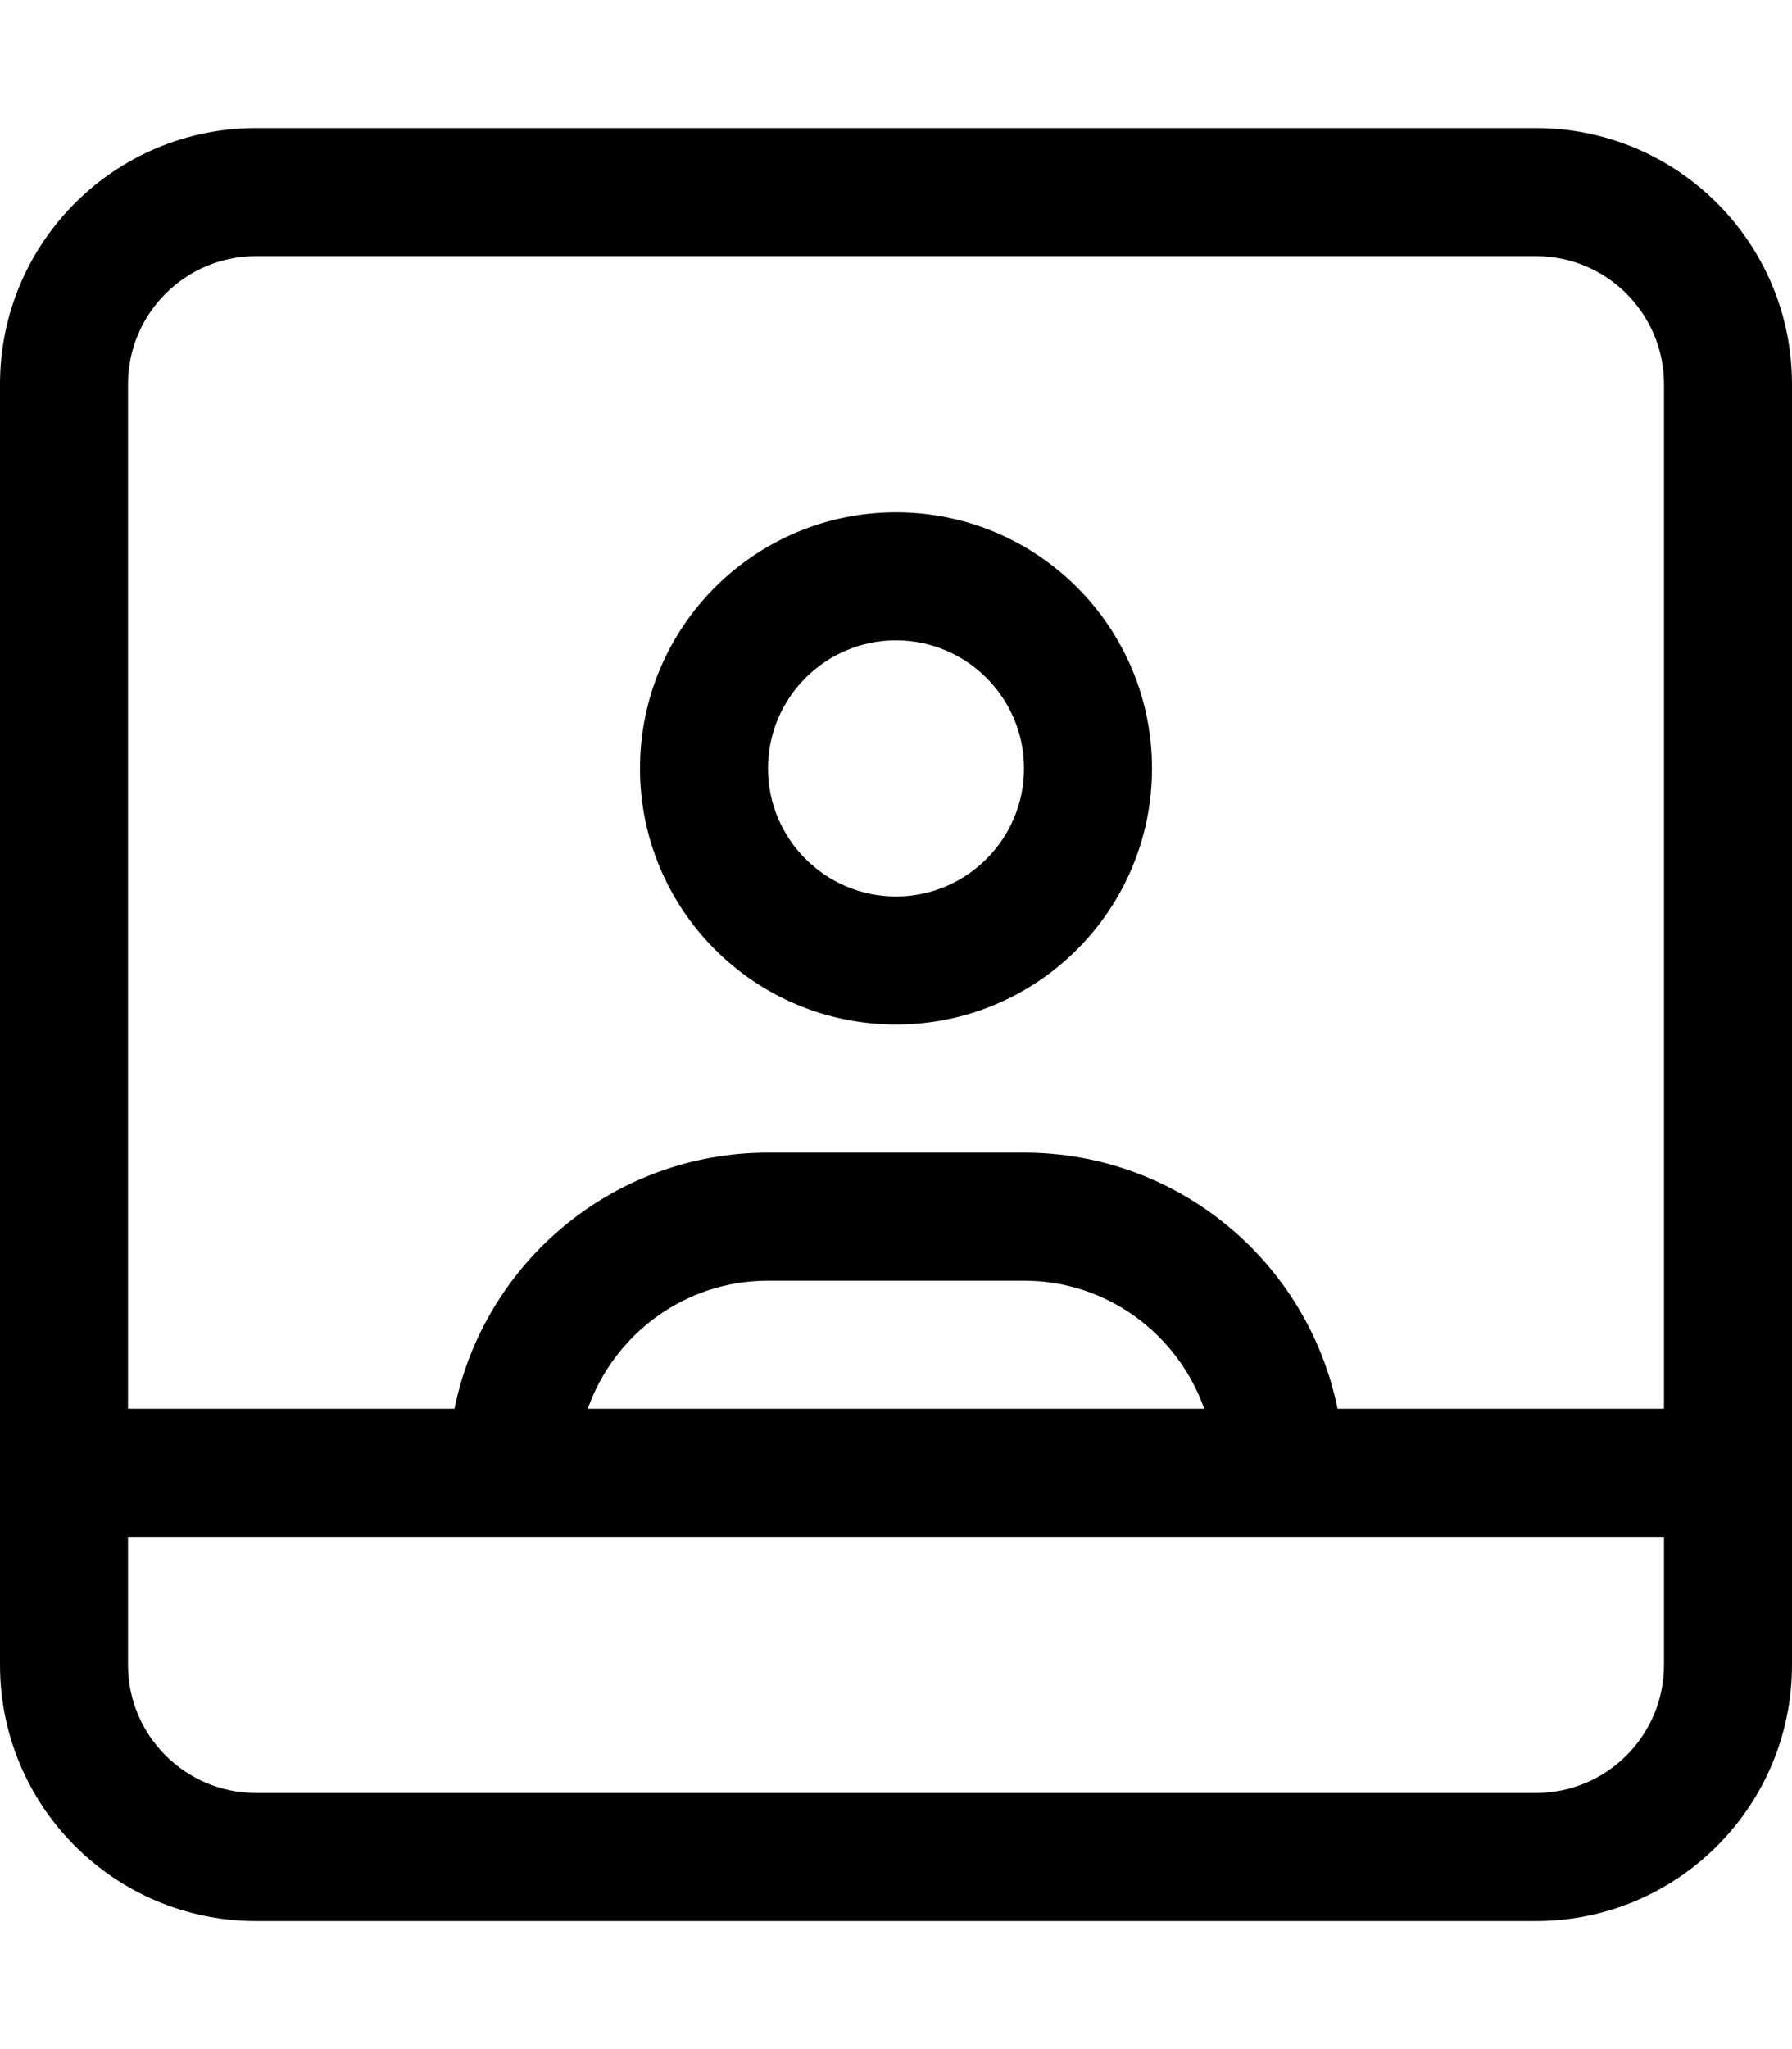 <svg xmlns="http://www.w3.org/2000/svg" viewBox="0 0 448 512"><!-- Font Awesome Pro 6.0.0-alpha2 by @fontawesome - https://fontawesome.com License - https://fontawesome.com/license (Commercial License) --><path d="M384 32H64C28.654 32 0 60.654 0 96V416C0 451.346 28.654 480 64 480H384C419.346 480 448 451.346 448 416V96C448 60.654 419.346 32 384 32ZM416 416C416 433.645 401.645 448 384 448H64C46.355 448 32 433.645 32 416V384H416V416ZM146.938 352C153.549 333.4 171.131 320 192 320H256C276.869 320 294.451 333.4 301.062 352H146.938ZM416 352H334.387C326.973 315.484 294.703 288 256 288H192C153.297 288 121.027 315.484 113.613 352H32V96C32 78.355 46.355 64 64 64H384C401.645 64 416 78.355 416 96V352ZM224 128C188.654 128 160 156.654 160 192S188.654 256 224 256S288 227.346 288 192S259.346 128 224 128ZM224 224C206.355 224 192 209.645 192 192S206.355 160 224 160S256 174.355 256 192S241.645 224 224 224Z"/></svg>